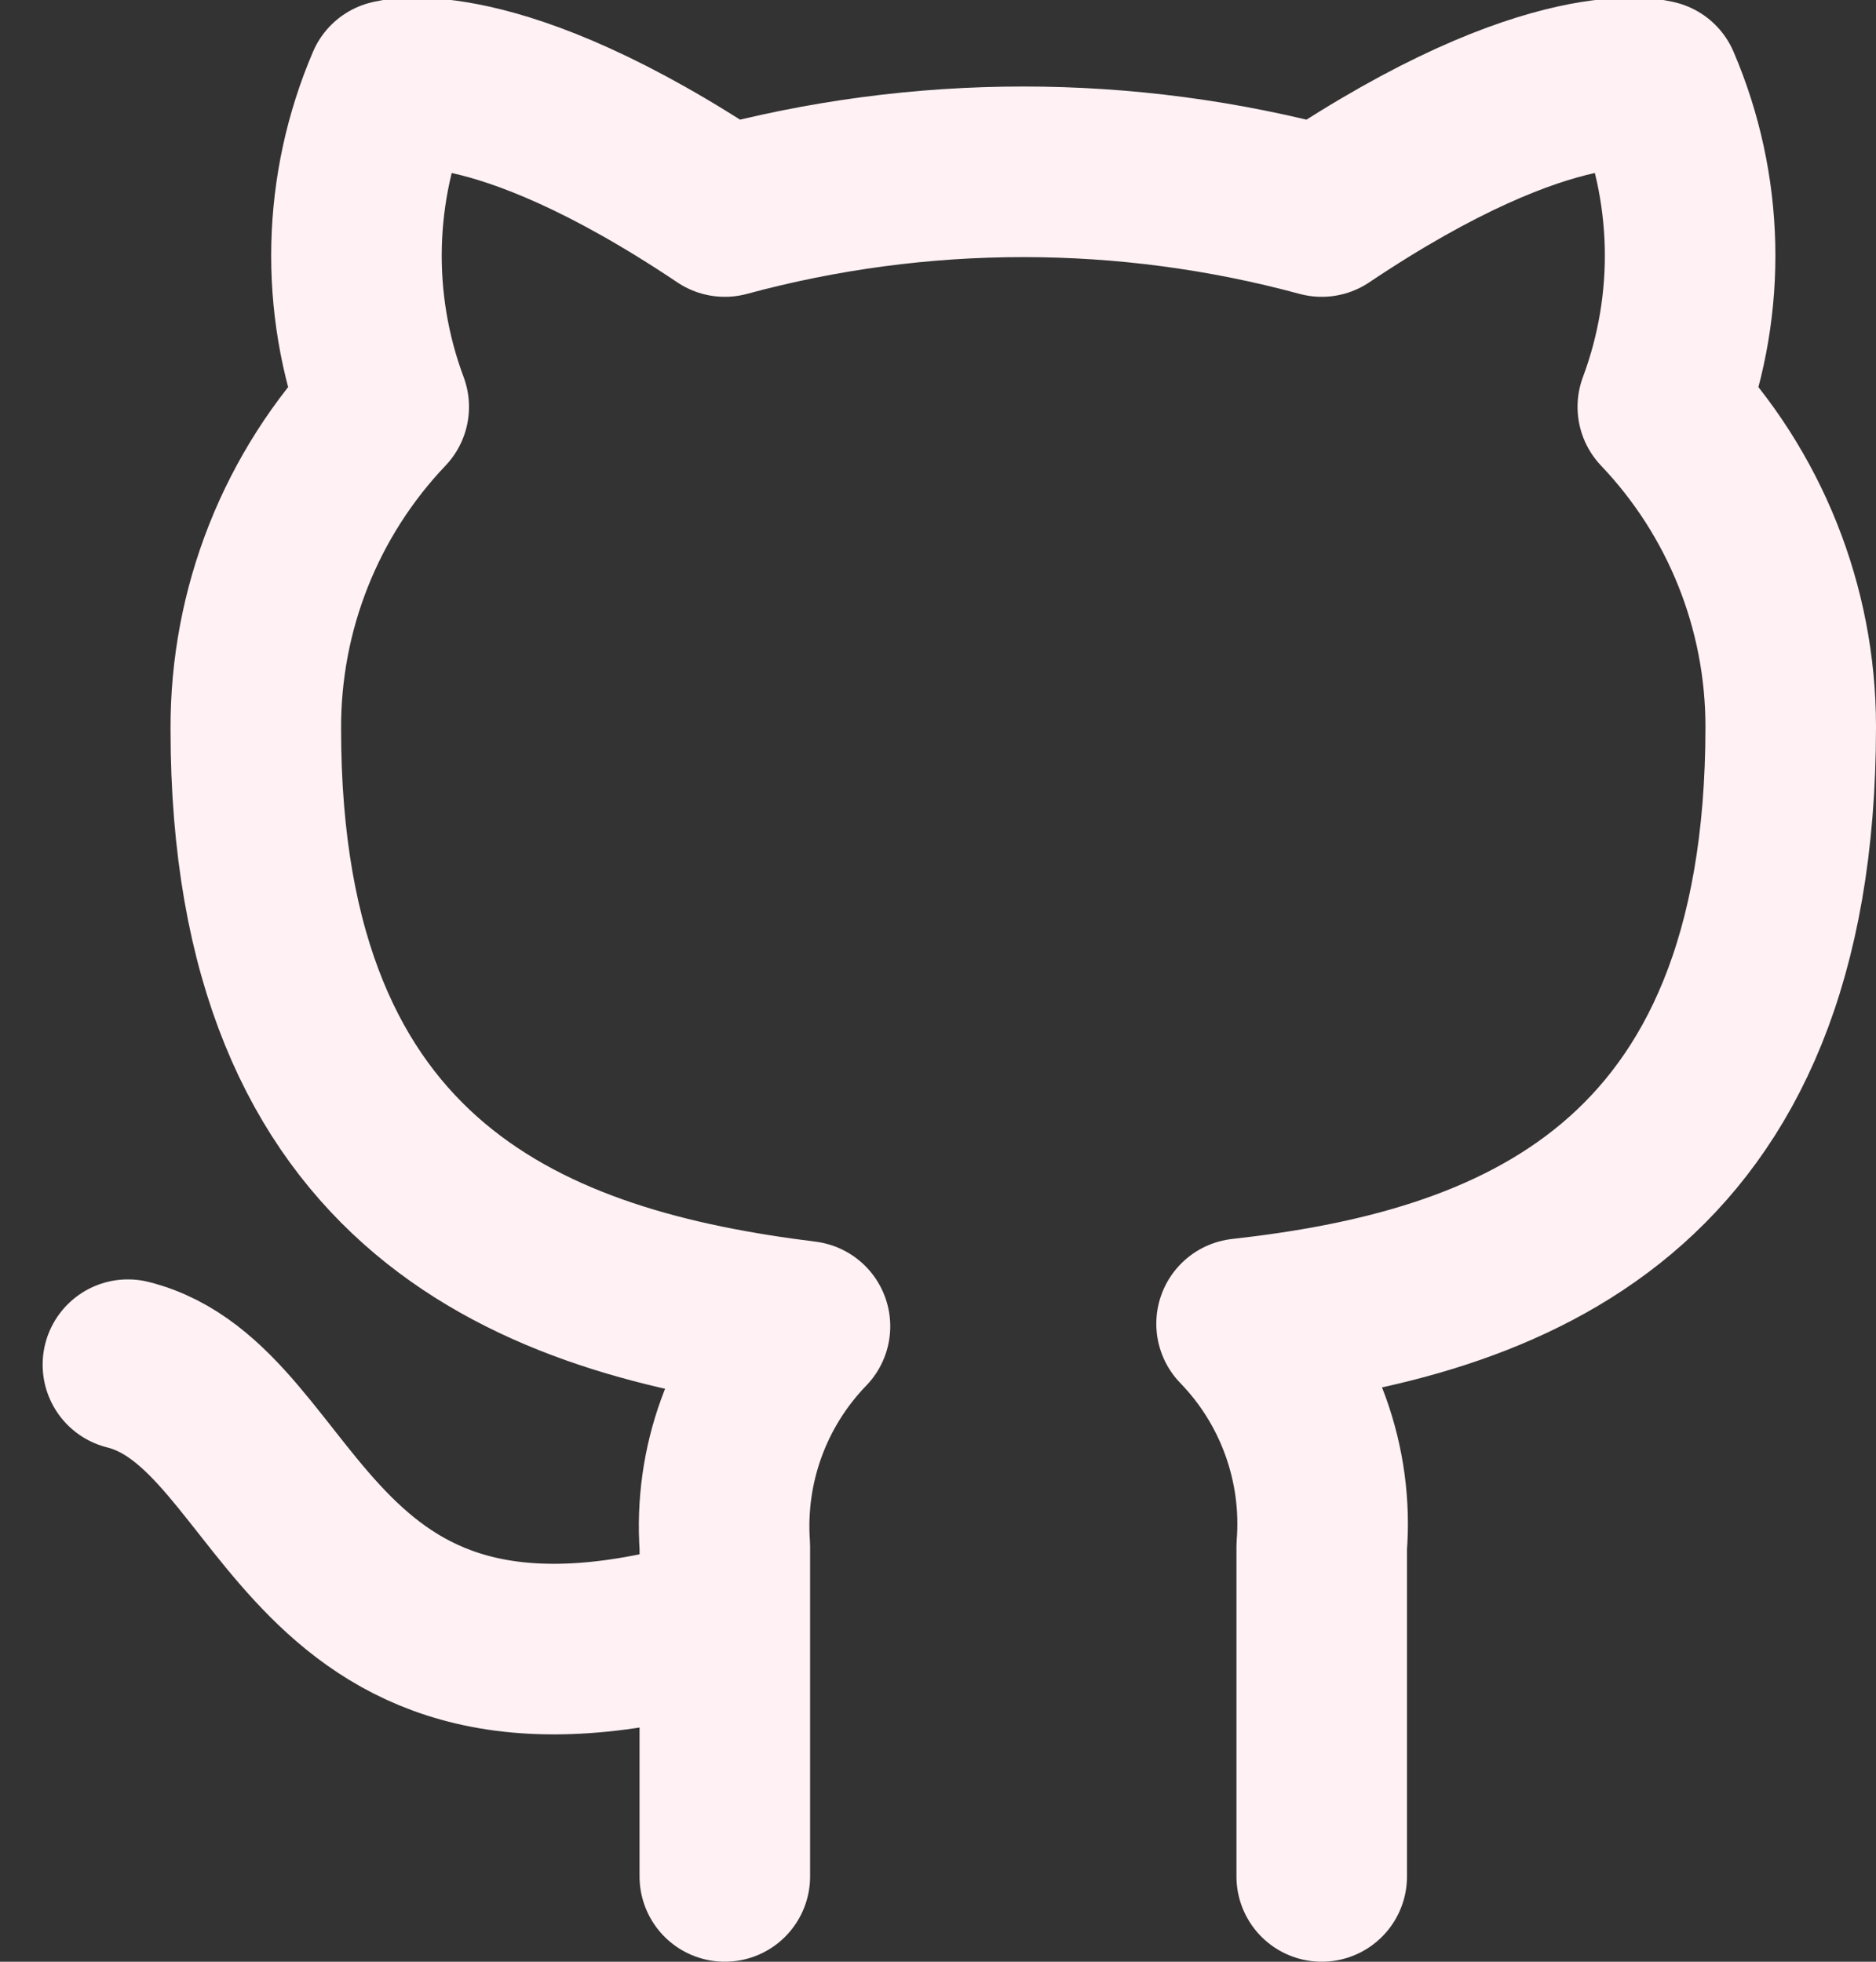 <svg width="22" height="23" viewBox="0 0 22 23" fill="none" xmlns="http://www.w3.org/2000/svg">
<rect x="0" y="0" width="22" height="23" fill="#333333" stroke="none"/>
<path d="M8.5 19C3.5 20.5 3.5 16.5 1.5 16M15.5 22V18.13C15.538 17.653 15.473 17.174 15.311 16.724C15.149 16.274 14.893 15.863 14.56 15.52C17.7 15.17 21 13.98 21 8.52C21 7.124 20.463 5.781 19.5 4.77C19.956 3.549 19.924 2.198 19.41 1C19.41 1 18.23 0.65 15.5 2.48C13.208 1.859 10.792 1.859 8.5 2.48C5.77 0.65 4.59 1 4.59 1C4.077 2.198 4.044 3.549 4.5 4.77C3.53 5.789 2.993 7.143 3 8.55C3 13.97 6.3 15.16 9.44 15.55C9.111 15.89 8.857 16.295 8.695 16.74C8.533 17.184 8.467 17.658 8.5 18.13V22" stroke="#FFF1F4" stroke-width="2" stroke-linecap="round" stroke-linejoin="round"/>
</svg>
